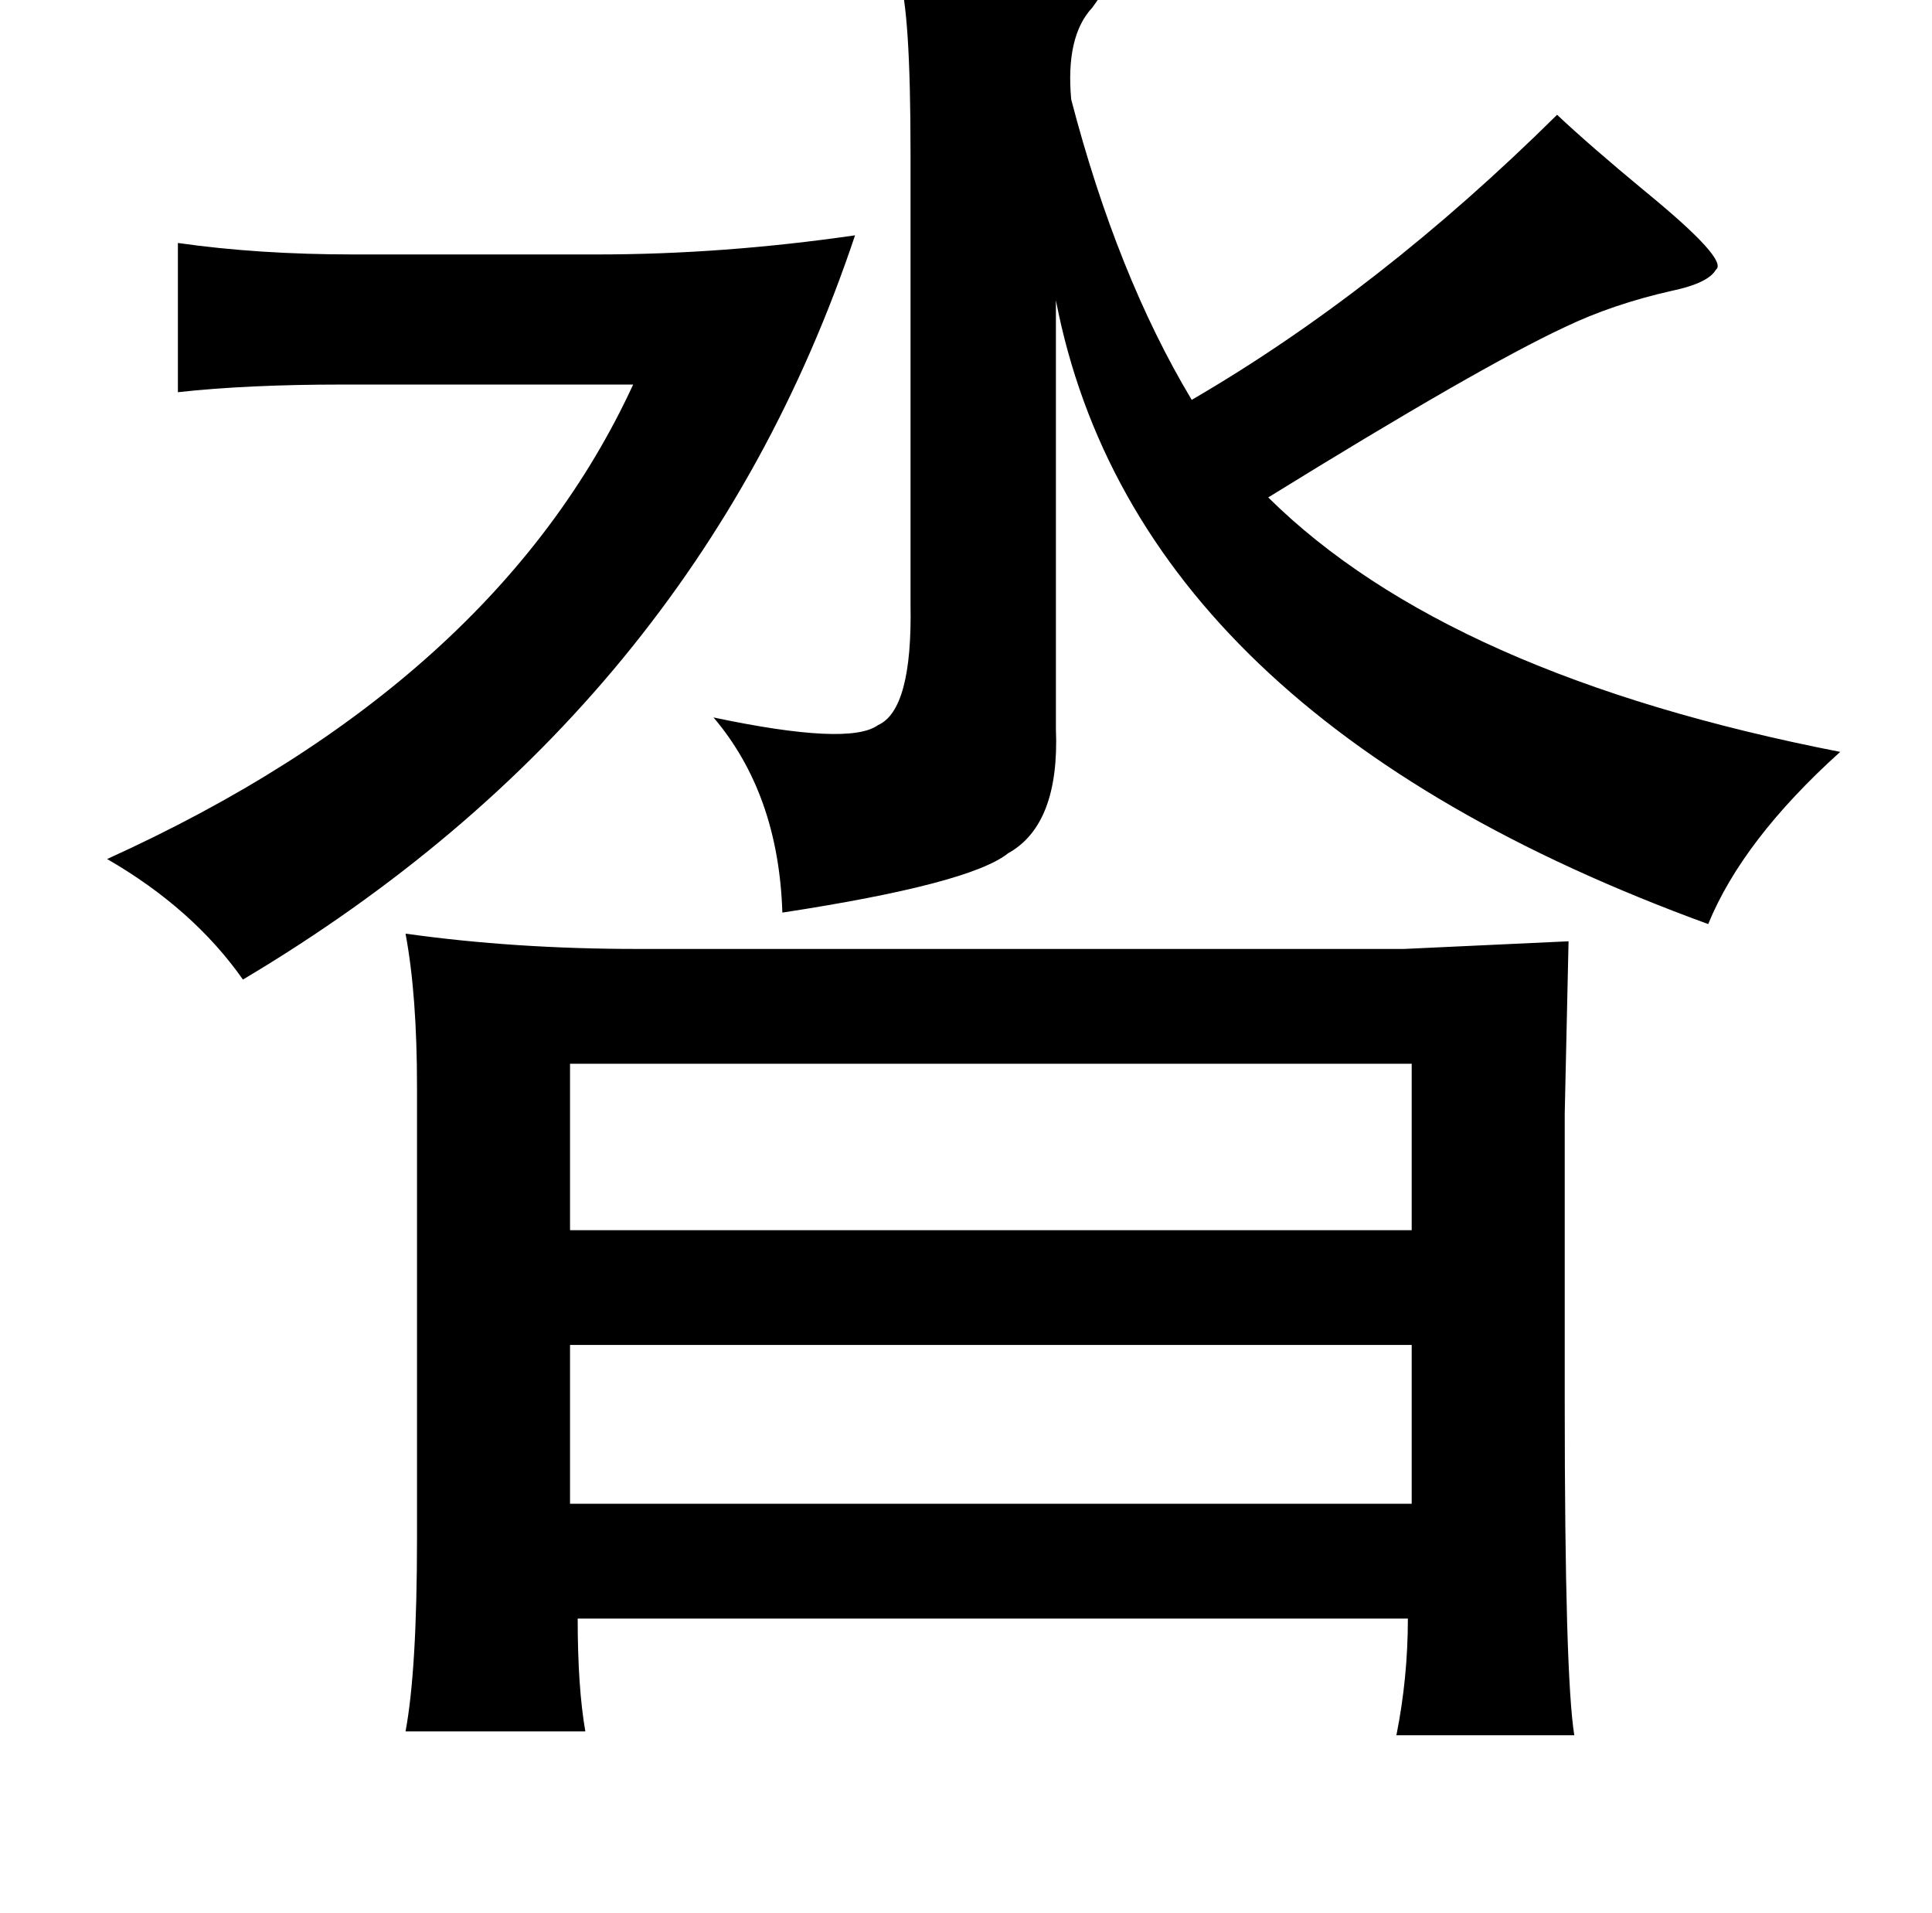 <?xml version="1.0" standalone="no"?>
<!DOCTYPE svg PUBLIC "-//W3C//DTD SVG 1.1//EN" "http://www.w3.org/Graphics/SVG/1.1/DTD/svg11.dtd" >
<svg xmlns="http://www.w3.org/2000/svg" xmlns:xlink="http://www.w3.org/1999/xlink" version="1.1" viewBox="-10 0 1010 1000">
   <path fill="currentColor"
d="M460 -12h13q99 -2 92 10q-1 2 -4 6q-14 15 -11 48q24 92 63 157q98 -57 191 -149q17 16 46 40q44 36 37 41q-4 7 -23 11q-31 7 -56 19q-45 21 -155 89q94 93 299 133q-51 46 -69 90q-299 -109 -341 -326v224q2 50 -25 65q-20 16 -118 31q-2 -62 -36 -102q71 15 86 4
q18 -8 17 -63v-236q0 -75 -6 -92zM437 123q-83 248 -320 389q-26 -37 -71 -63q203 -92 275 -248h-152q-50 0 -86 4v-78q42 6 92 6h127q66 0 135 -10zM202 488q57 8 121 8h401l86 -4l-2 90v151q0 143 5 174h-93q6 -30 6 -61h-434q0 36 4 59h-94q6 -32 6 -101v-236
q0 -48 -6 -80zM288 556v87h440v-87h-440zM288 703v83h440v-83h-440z" />
</svg>
